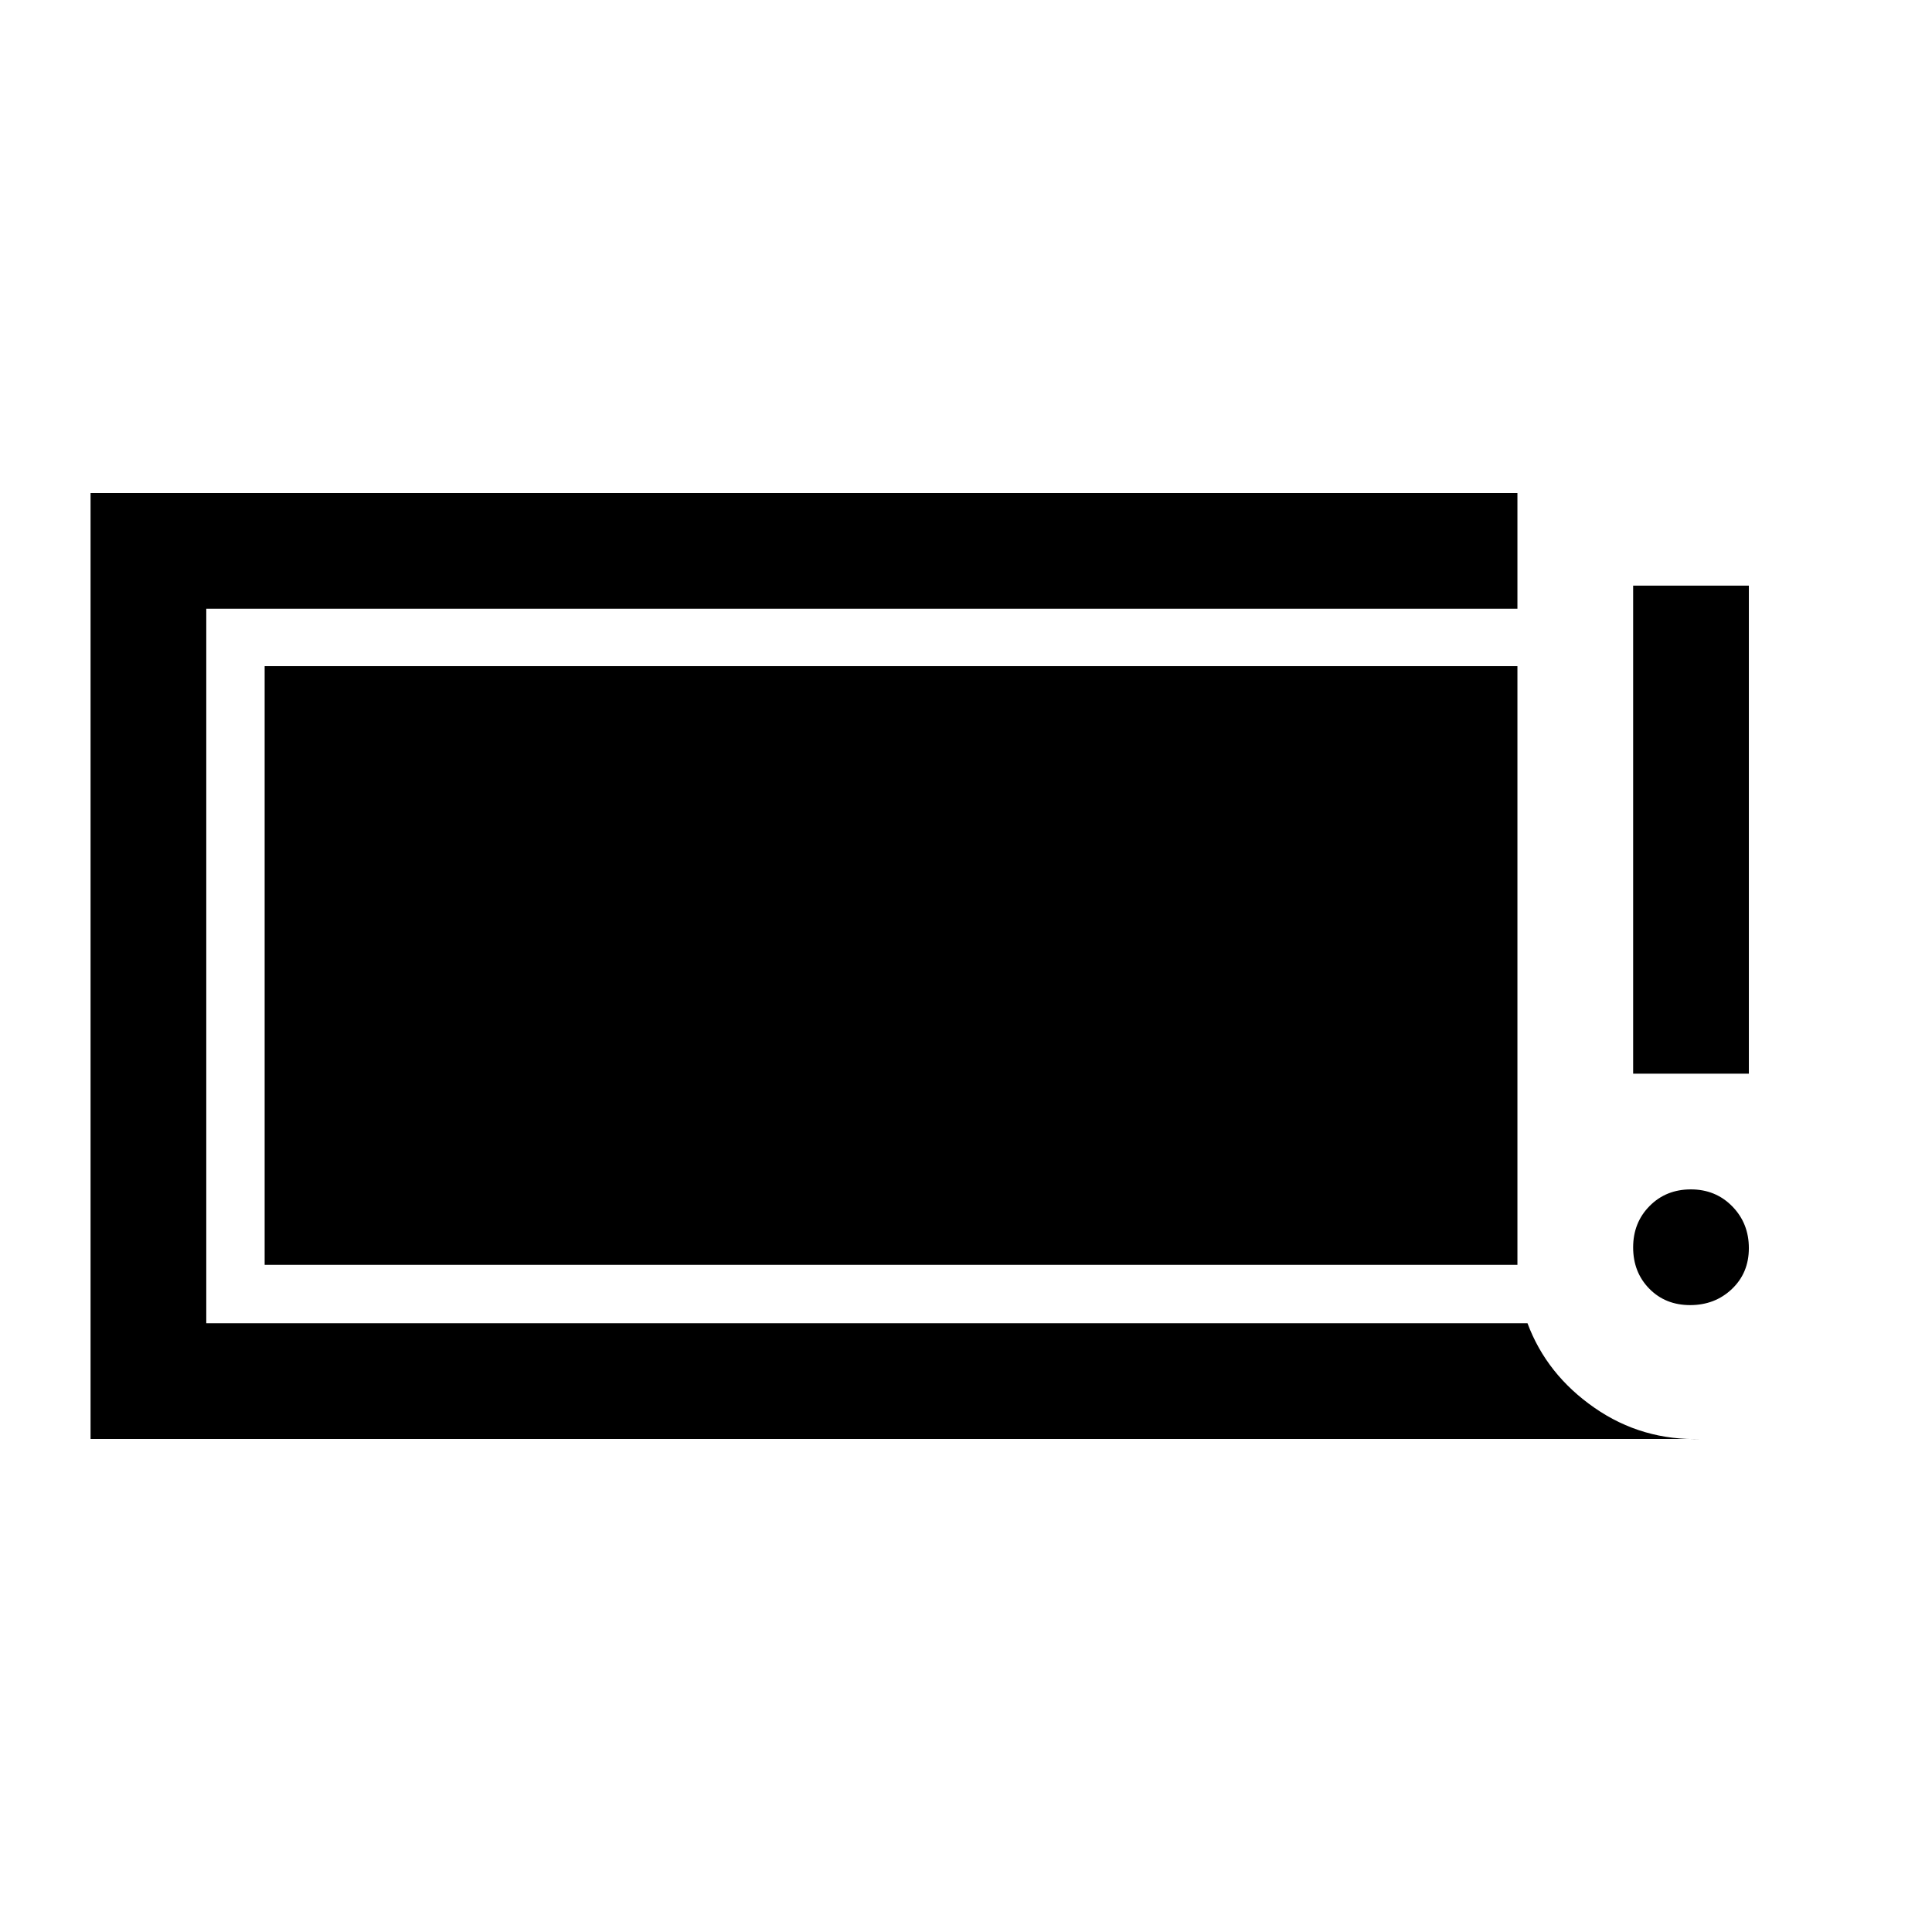 <svg xmlns="http://www.w3.org/2000/svg" height="48" viewBox="0 -960 960 960" width="48"><path d="M839.82-311.5q-12.32 0-20.32-8.18-8-8.17-8-20.5 0-12.32 8.18-20.57 8.17-8.25 20.5-8.25 12.32 0 20.57 8.43 8.25 8.42 8.25 20.75 0 12.32-8.43 20.32-8.42 8-20.75 8Zm-28.32-115V-669H869v242.5h-57.5ZM45-245v-470h709v57.5H102.5v355H759q9.5 25.5 33.25 42T845.5-245H45Zm86.5-86.5V-629H754v297.5H131.5Z"/></svg>